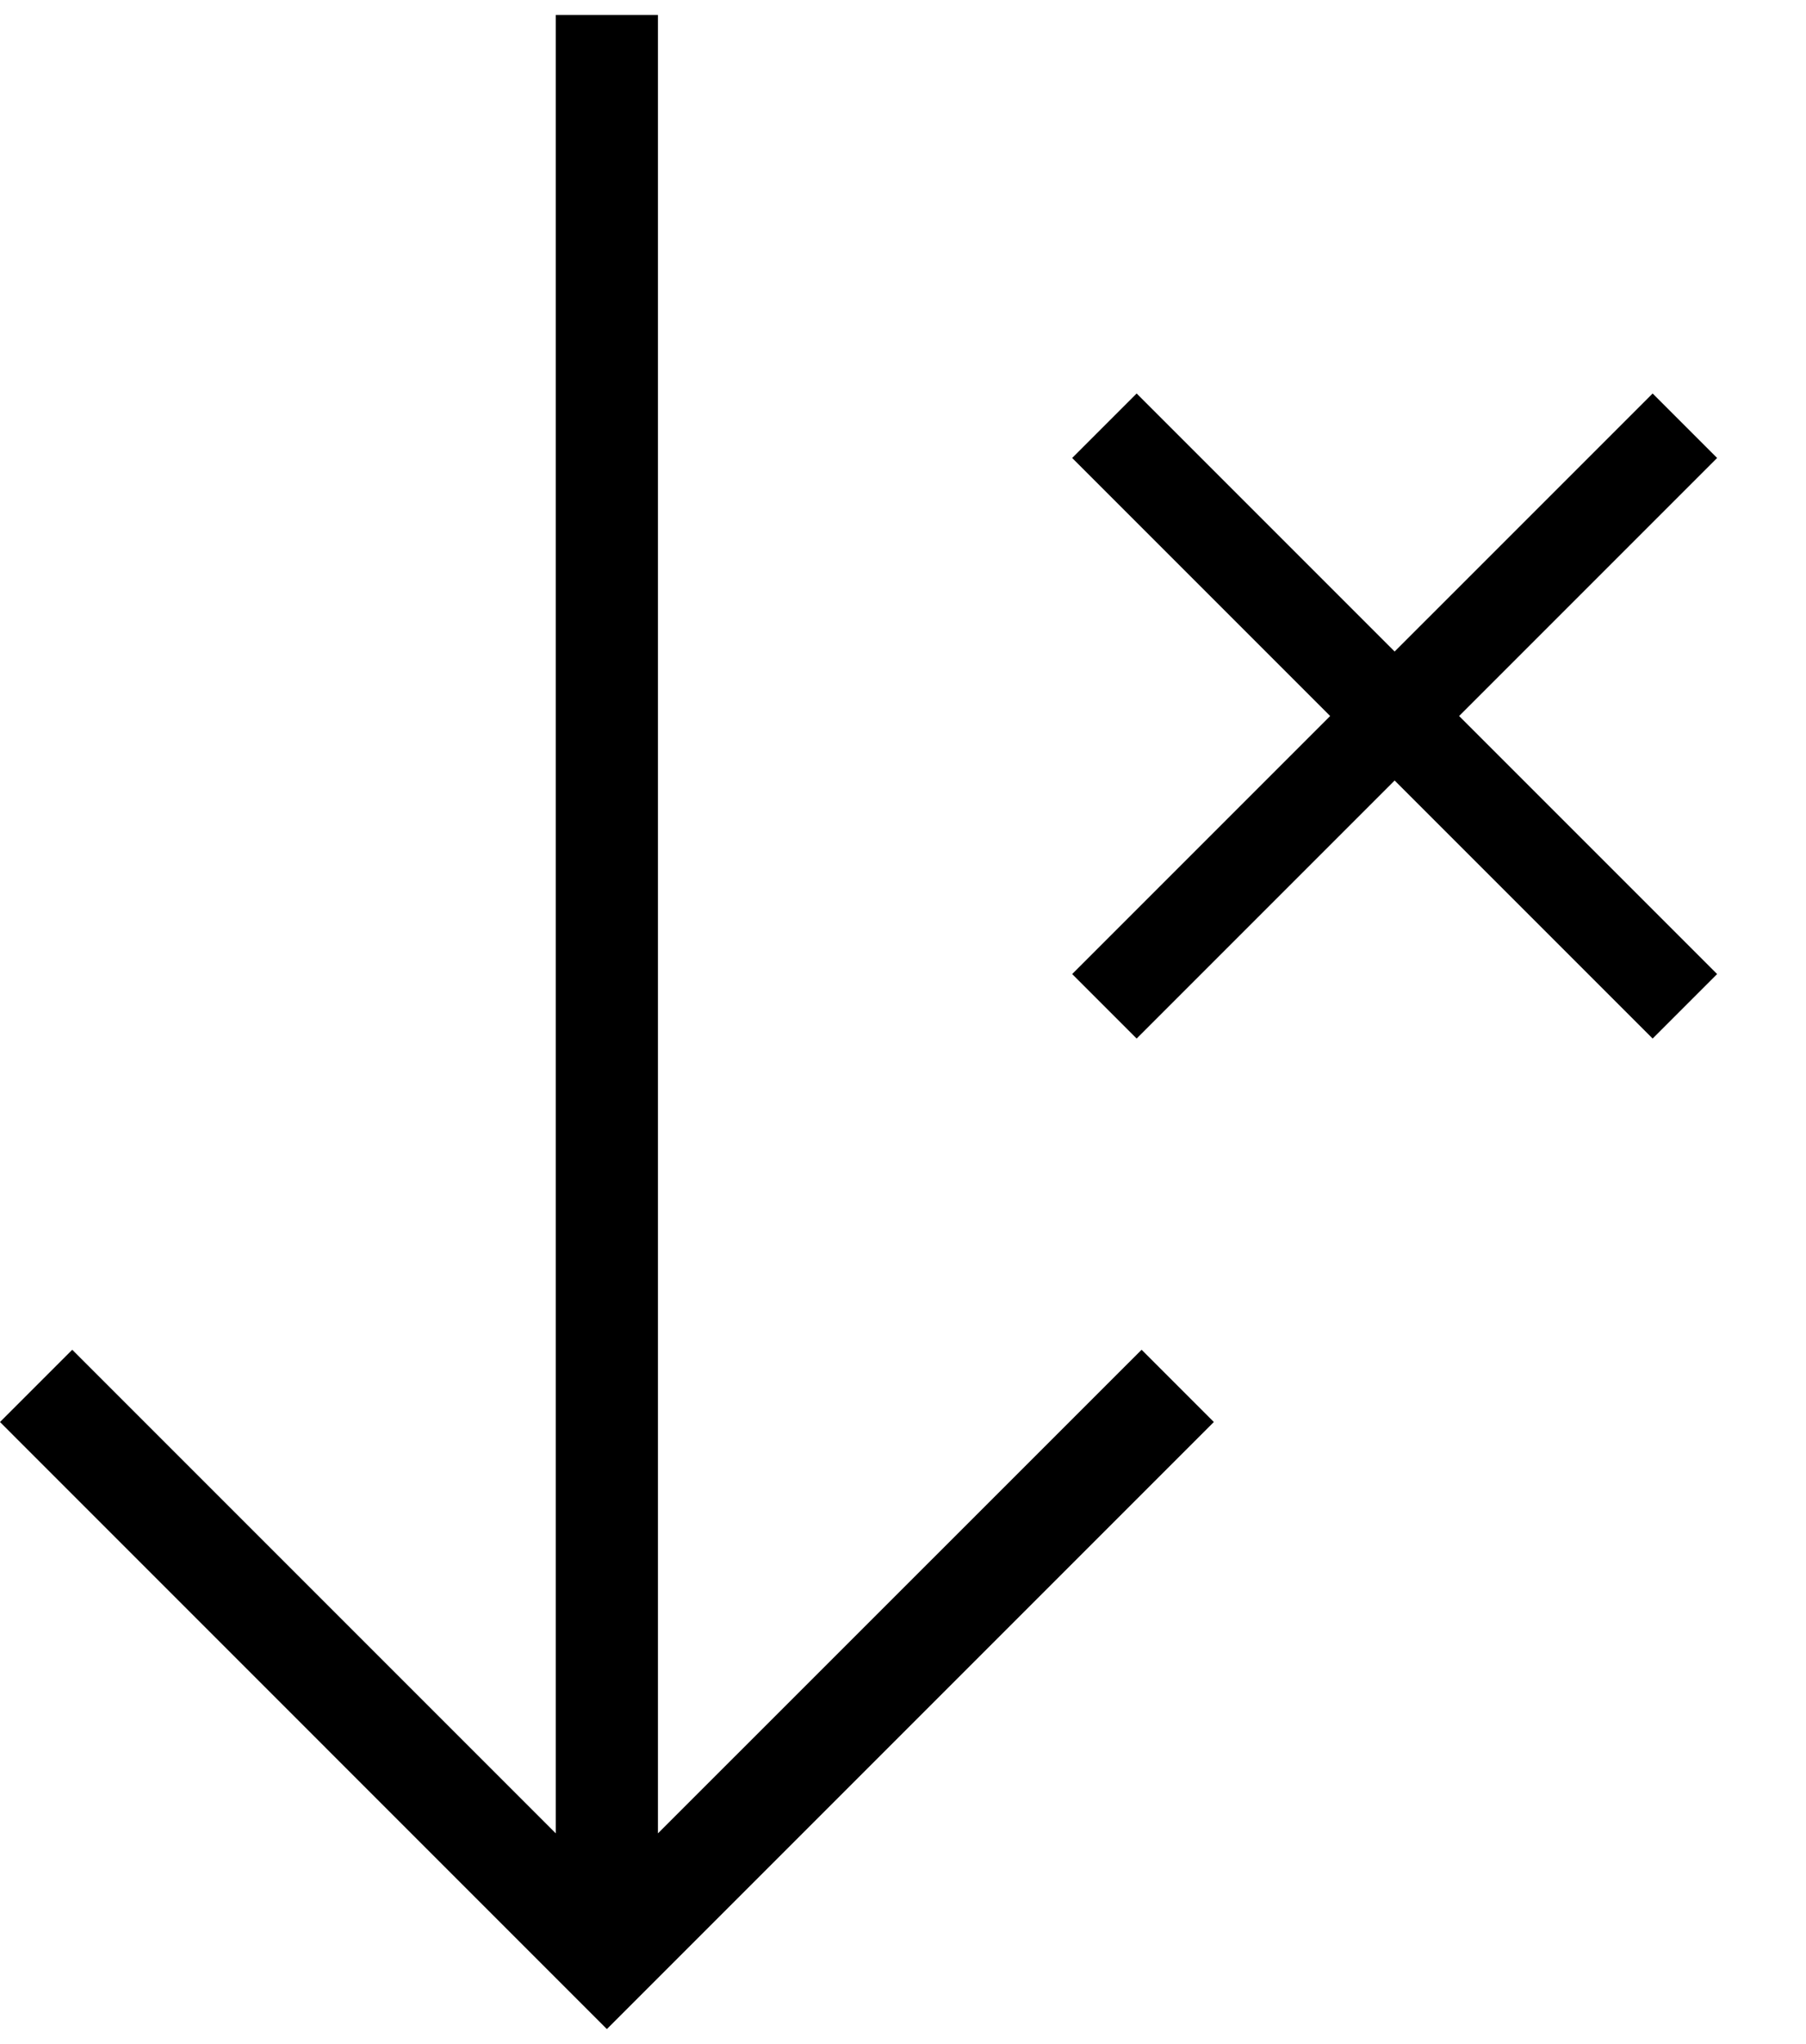 <?xml version="1.0" encoding="utf-8"?>
<!-- Generator: Adobe Illustrator 15.1.0, SVG Export Plug-In . SVG Version: 6.00 Build 0)  -->
<!DOCTYPE svg PUBLIC "-//W3C//DTD SVG 1.1//EN" "http://www.w3.org/Graphics/SVG/1.1/DTD/svg11.dtd">
<svg version="1.1" id="Layer_1" xmlns="http://www.w3.org/2000/svg" xmlns:xlink="http://www.w3.org/1999/xlink" x="0px" y="0px"
	 width="215.43px" height="243.779px" viewBox="0 0 215.43 243.779" enable-background="new 0 0 215.43 243.779"
	 xml:space="preserve">
<title>arrow-plus-down_1</title>
<polygon points="197.134,46.93 166.359,77.703 135.586,46.929 127.893,54.622 158.667,85.397 127.893,116.171 135.586,123.865 
	166.359,93.09 197.134,123.865 204.827,116.171 174.053,85.397 204.827,54.623 "/>
<g id="Schrift">
	<polygon points="0,169.598 72.391,242 144.793,169.598 136.176,160.98 78.484,218.658 78.484,1.78 66.296,1.78 66.296,218.658 
		8.618,160.98 	"/>
</g>
</svg>
